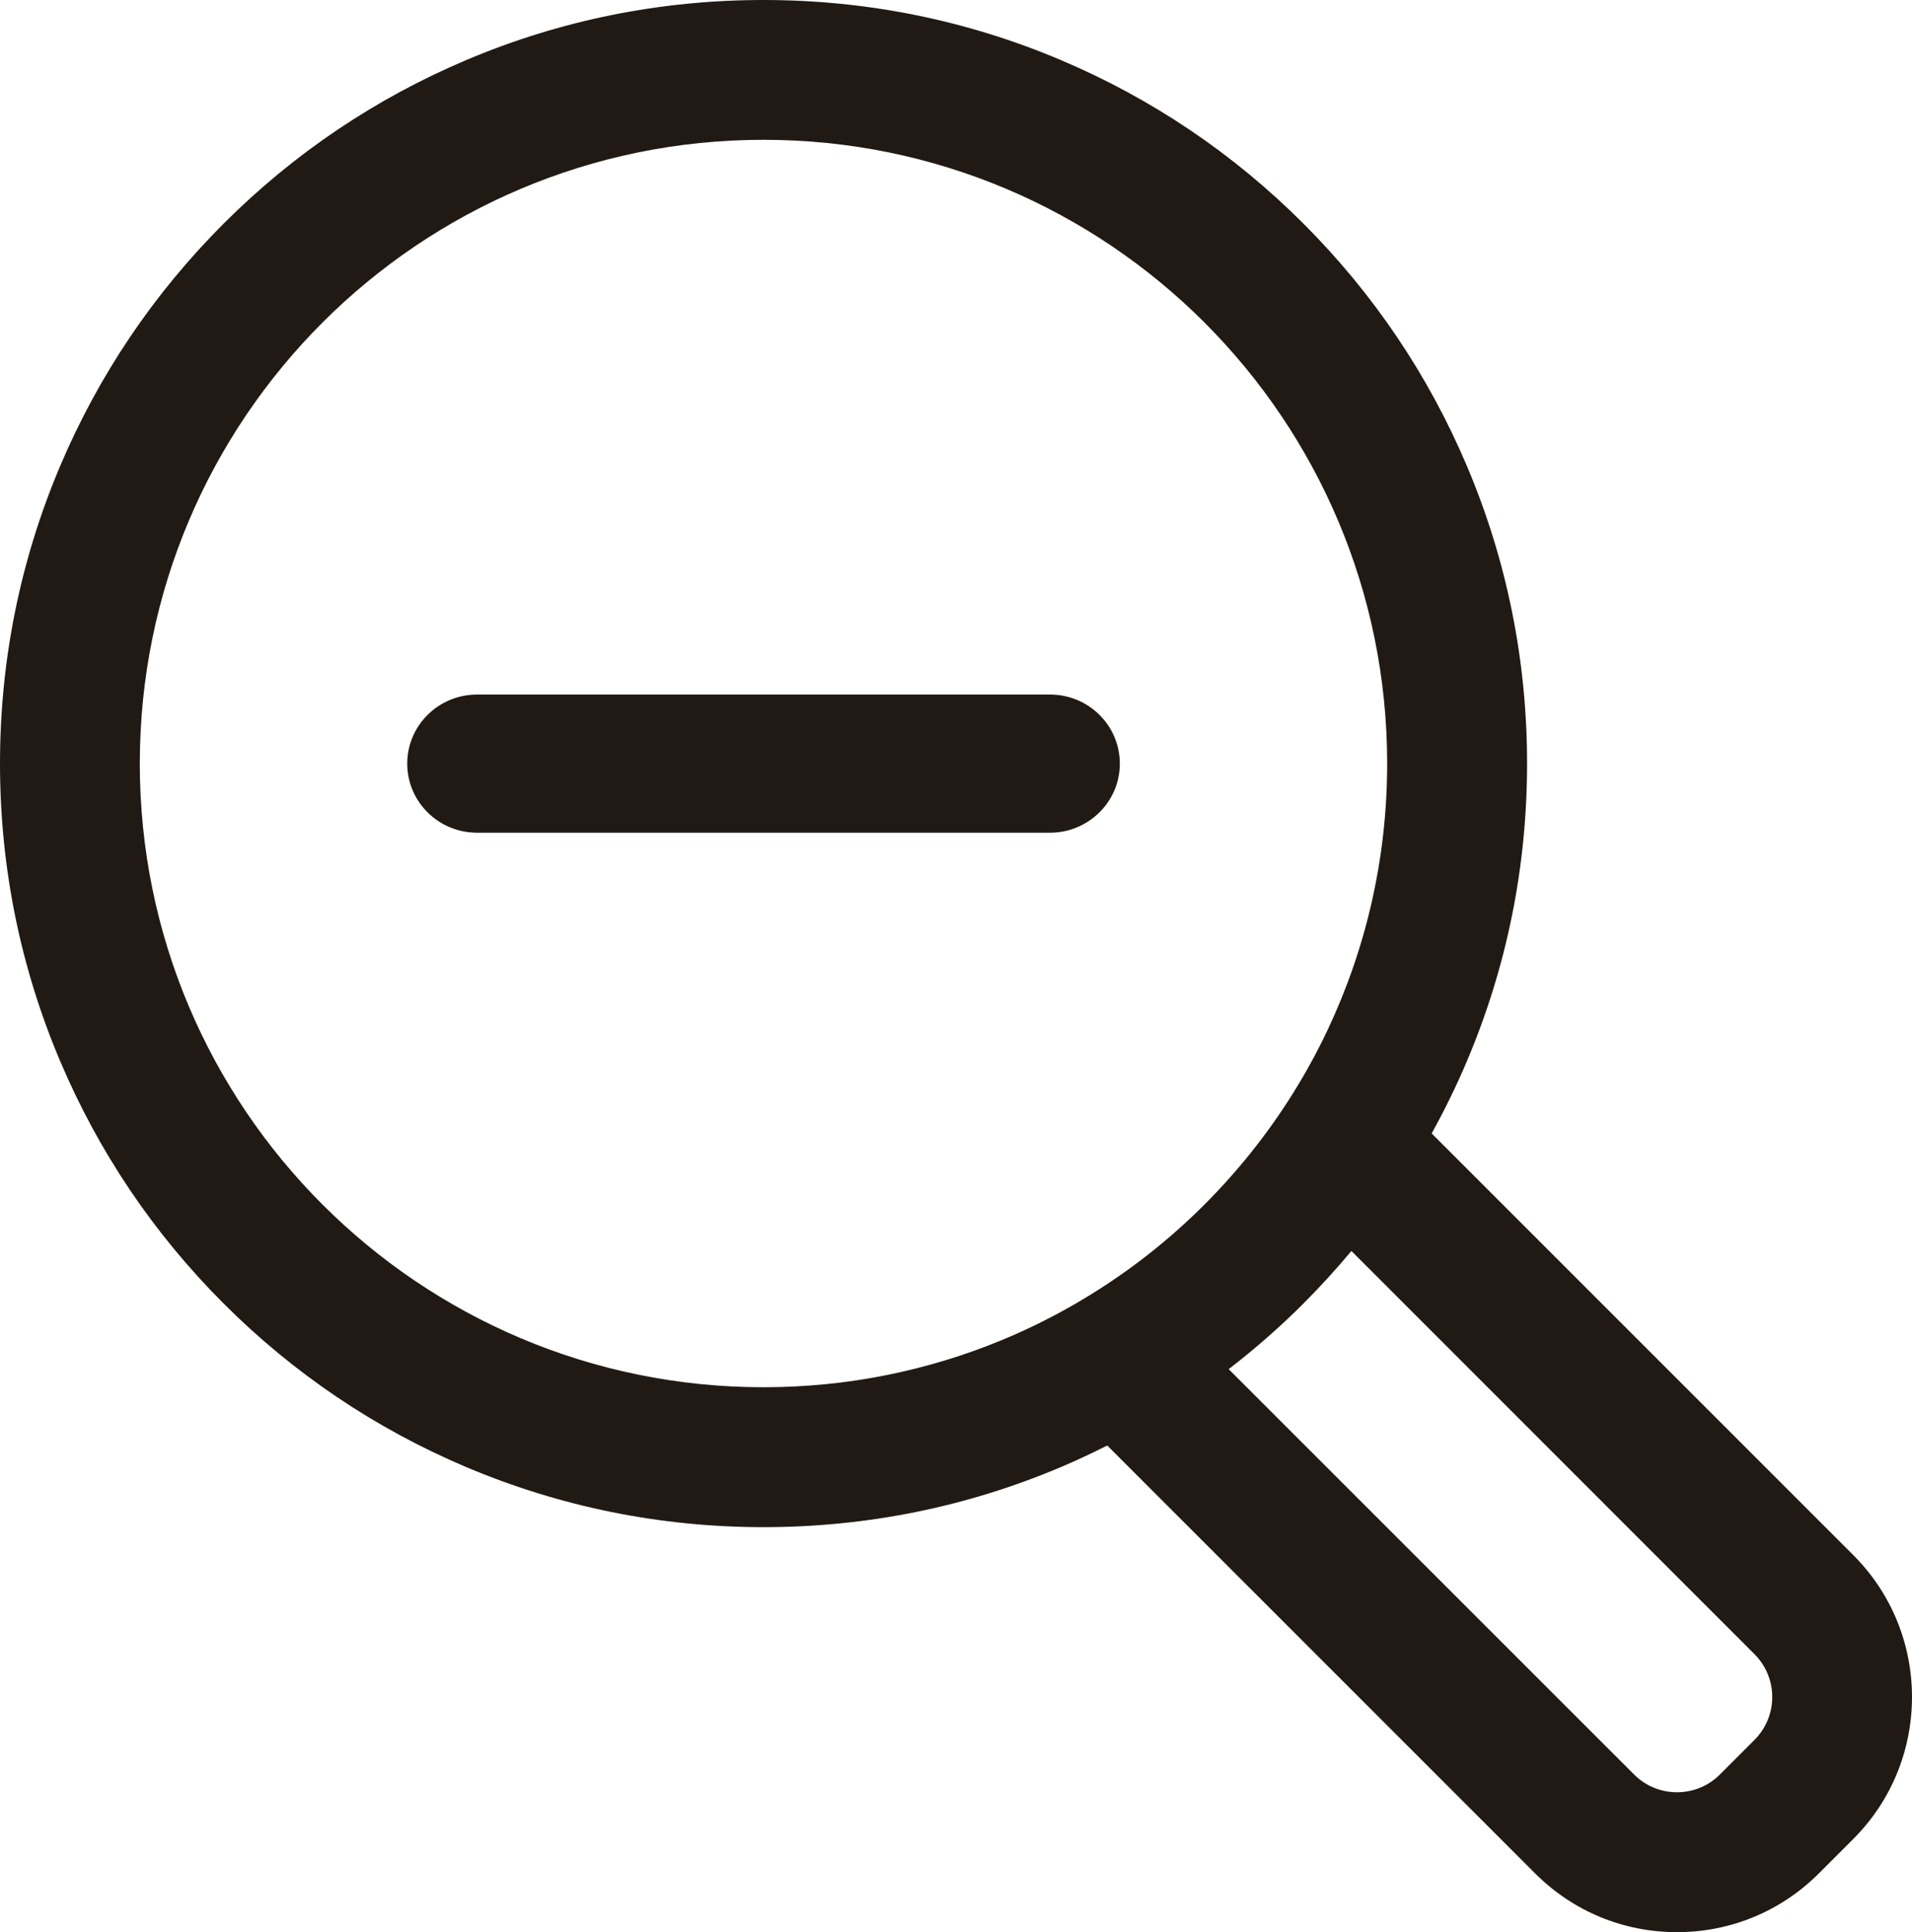 <?xml version="1.0" encoding="utf-8"?>
<!-- Generator: Adobe Illustrator 21.1.0, SVG Export Plug-In . SVG Version: 6.00 Build 0)  -->
<svg version="1.1" id="Ebene_1" xmlns="http://www.w3.org/2000/svg" xmlns:xlink="http://www.w3.org/1999/xlink" x="0px" y="0px"
	 viewBox="0 0 19.461 19.665" style="enable-background:new 0 0 19.461 19.665;" xml:space="preserve">
<style type="text/css">
	.st0{fill:#FFFFFF;}
	.st1{clip-path:url(#SVGID_2_);fill:url(#SVGID_3_);}
	.st2{clip-path:url(#SVGID_5_);}
	.st3{clip-path:url(#SVGID_7_);fill:#F5F5F5;}
	.st4{opacity:0.55;clip-path:url(#SVGID_9_);}
	.st5{clip-path:url(#SVGID_11_);fill:#D5D5D5;}
	.st6{clip-path:url(#SVGID_11_);fill:#EAEAEA;}
	.st7{clip-path:url(#SVGID_5_);fill:url(#SVGID_12_);}
	.st8{fill:#D5D5D5;}
	.st9{fill:#929191;}
	.st10{fill:#CCD1D9;}
	.st11{clip-path:url(#SVGID_14_);fill:#424A54;}
	.st12{clip-path:url(#SVGID_14_);fill:#CCD1D9;}
	.st13{clip-path:url(#SVGID_14_);fill:#E5E8ED;}
	.st14{clip-path:url(#SVGID_14_);fill:#ABB2BD;}
	.st15{clip-path:url(#SVGID_14_);fill:#A1D469;}
	.st16{clip-path:url(#SVGID_14_);fill:#ED5466;}
	.st17{fill:#030005;}
	.st18{fill:#211A14;}
</style>
<path class="st18" d="M11.398,7.772c0,0.166-0.058,0.318-0.155,0.438
	c-0.13,0.161-0.33,0.265-0.555,0.265H8.663H4.855
	c-0.392,0-0.71-0.315-0.71-0.703c0-0.388,0.318-0.703,0.71-0.703h5.833
	C11.08,7.069,11.398,7.384,11.398,7.772z M18.864,18.716l-0.351,0.351
	c-0.386,0.386-0.899,0.598-1.444,0.598c-0.546,0-1.058-0.212-1.444-0.598
	l-4.355-4.355c-0.155,0.078-0.312,0.152-0.473,0.22
	c-0.959,0.406-1.977,0.611-3.026,0.611c-1.048,0-2.066-0.206-3.025-0.611
	c-0.926-0.392-1.757-0.952-2.47-1.665s-1.273-1.544-1.665-2.47
	C0.205,9.838,0,8.82,0,7.771c0-1.048,0.205-2.066,0.611-3.025
	c0.392-0.926,0.952-1.757,1.665-2.47c0.713-0.713,1.544-1.273,2.47-1.665
	c0.959-0.406,1.977-0.611,3.025-0.611c1.049,0,2.067,0.205,3.026,0.611
	c0.926,0.392,1.757,0.952,2.47,1.665c0.713,0.713,1.273,1.544,1.665,2.47
	c0.406,0.959,0.611,1.977,0.611,3.025c0,1.049-0.205,2.067-0.611,3.026
	c-0.107,0.254-0.228,0.5-0.36,0.739l4.292,4.292
	C19.66,16.624,19.66,17.92,18.864,18.716z M12.742,11.719
	c0.303-0.38,0.563-0.796,0.773-1.241c0.387-0.821,0.604-1.738,0.604-2.707
	c0-3.505-2.842-6.348-6.348-6.348c-3.505,0-6.348,2.843-6.348,6.348
	c0,3.506,2.843,6.348,6.348,6.348c0.86,0,1.679-0.171,2.426-0.48
	c0.46-0.19,0.893-0.434,1.292-0.722C11.959,12.577,12.381,12.173,12.742,11.719z
	 M17.857,16.835l-4.102-4.103c-0.154,0.185-0.317,0.363-0.488,0.535
	c-0.24,0.24-0.495,0.463-0.761,0.668l4.126,4.125
	c0.12,0.121,0.279,0.181,0.437,0.181c0.158,0,0.317-0.06,0.437-0.181
	l0.351-0.351C18.099,17.468,18.099,17.076,17.857,16.835z"/>
</svg>
